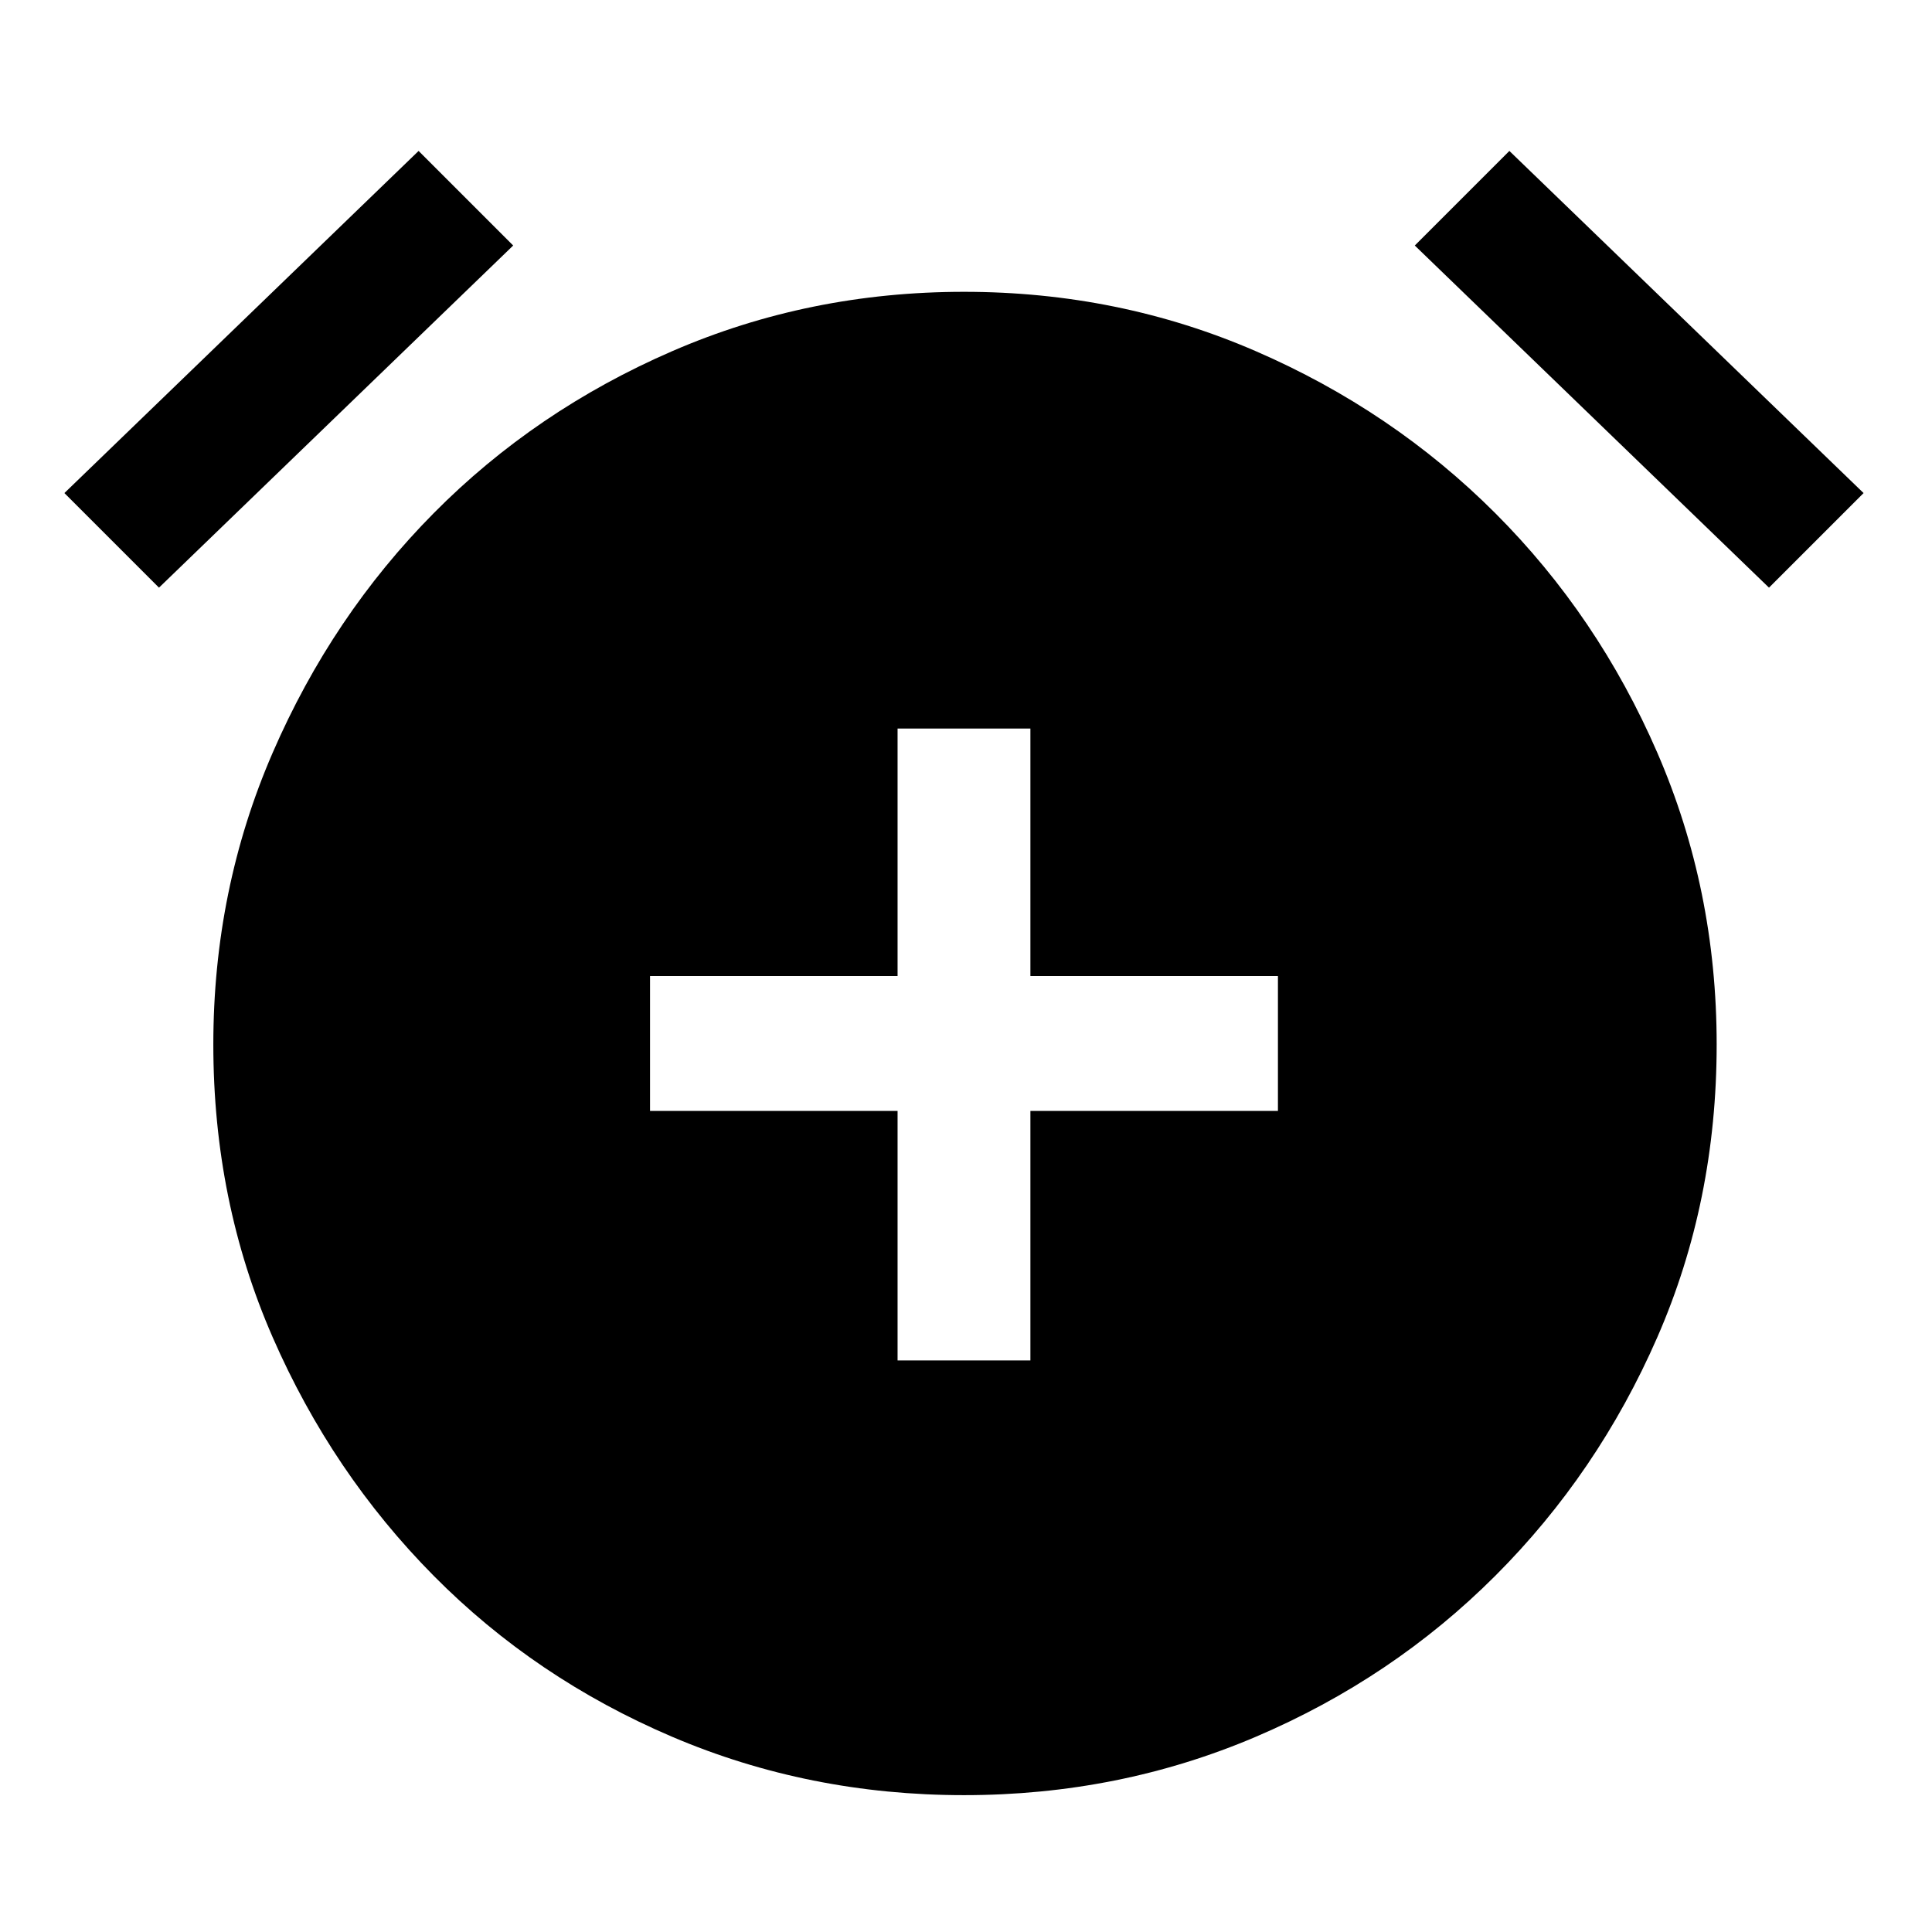 <svg xmlns="http://www.w3.org/2000/svg" height="48" width="48"><path d="M22.3 33.8H25.6V27.6H31.75V24.25H25.6V18.1H22.3V24.25H16.15V27.6H22.3ZM23.95 44.6Q20.1 44.6 16.7 43.15Q13.3 41.7 10.775 39.15Q8.25 36.6 6.775 33.225Q5.3 29.85 5.3 25.95Q5.3 22.1 6.775 18.7Q8.25 15.3 10.775 12.75Q13.3 10.2 16.7 8.725Q20.1 7.25 23.95 7.25Q27.8 7.25 31.2 8.725Q34.6 10.2 37.15 12.75Q39.7 15.3 41.175 18.7Q42.65 22.1 42.65 25.95Q42.65 29.85 41.175 33.225Q39.7 36.6 37.15 39.15Q34.6 41.7 31.2 43.15Q27.8 44.6 23.95 44.6ZM10.4 3.75 12.75 6.1 3.95 14.6 1.6 12.25ZM37.5 3.75 46.3 12.25 43.95 14.6 35.15 6.1Z"/></svg>